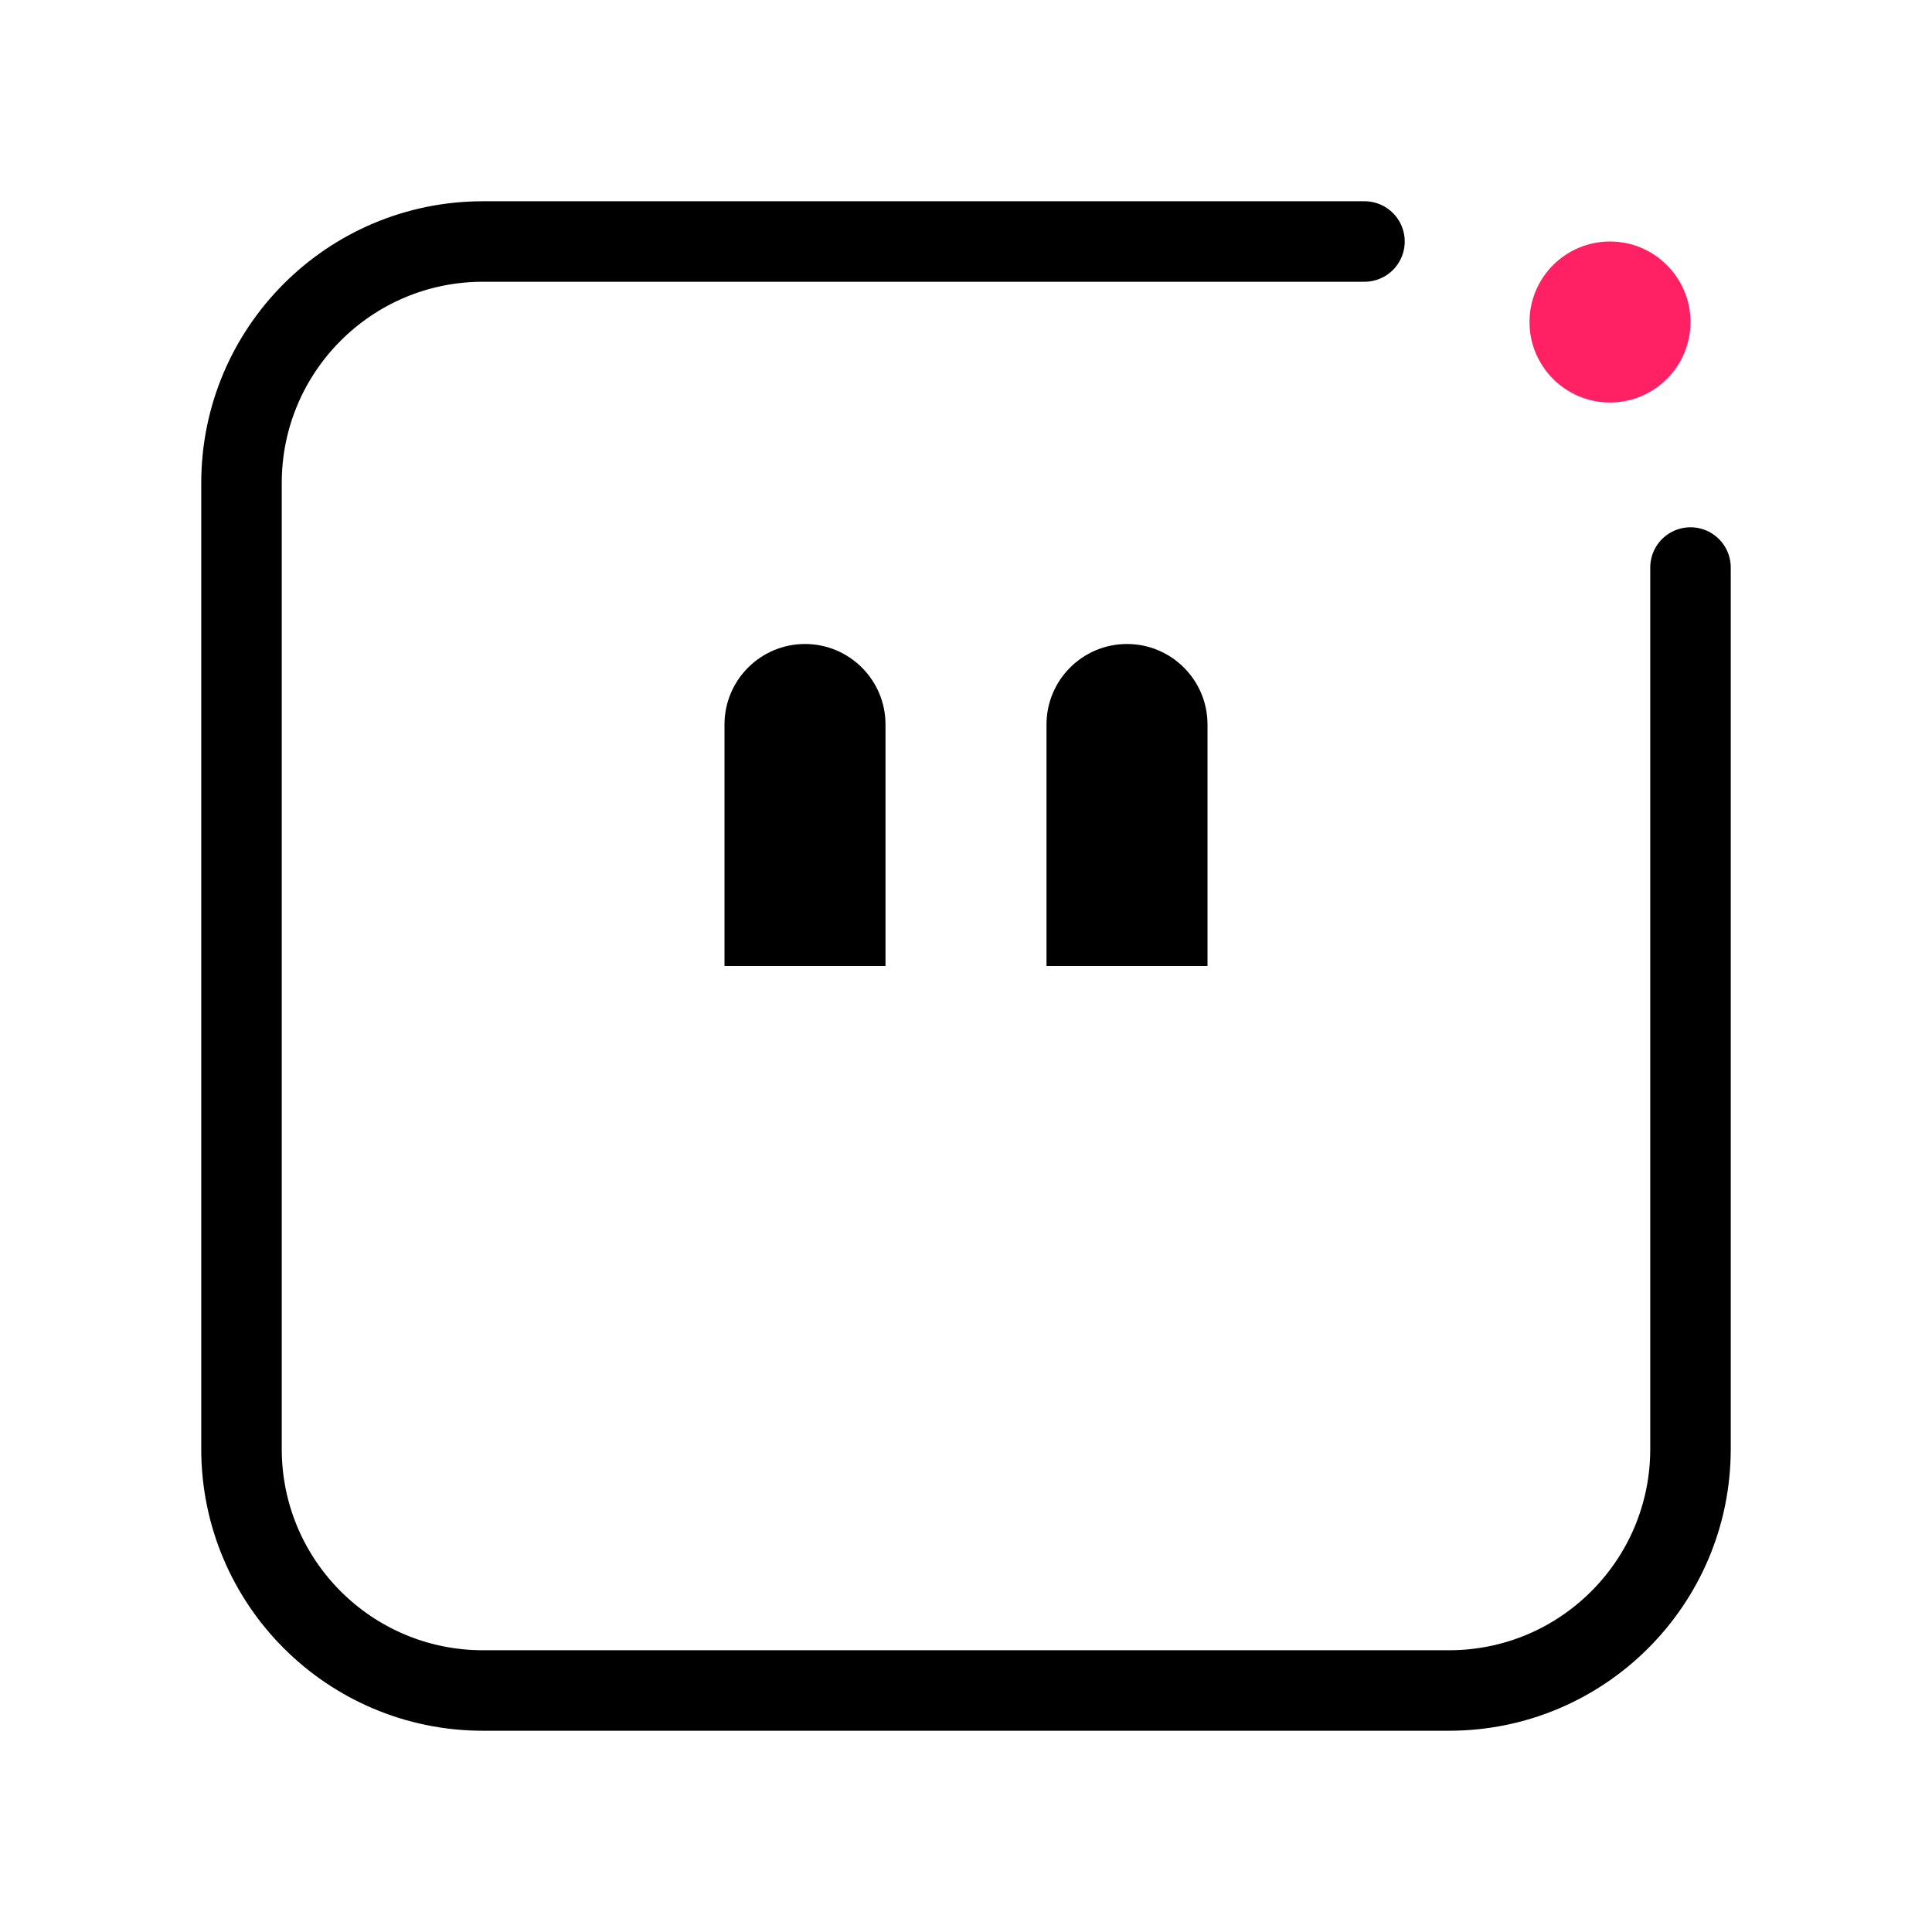 <svg width="24" height="24" viewBox="0 0 24 24" fill="none" xmlns="http://www.w3.org/2000/svg">
<path d="M16.95 3H6C4.343 3 3 4.343 3 6V18C3 19.657 4.343 21 6 21H18C19.657 21 21 19.656 21 18C21 14.303 21 11.08 21 7.05" stroke="black" stroke-linecap="round"/>
<path d="M21 4C21 4.552 20.552 5 20 5C19.448 5 19 4.552 19 4C19 3.448 19.448 3 20 3C20.552 3 21 3.448 21 4Z" fill="#FF2164"/>
<path d="M9 9C9 8.448 9.448 8 10 8V8C10.552 8 11 8.448 11 9V12H9V9Z" fill="black"/>
<path d="M13 9C13 8.448 13.448 8 14 8V8C14.552 8 15 8.448 15 9V12H13V9Z" fill="black"/>
</svg>
